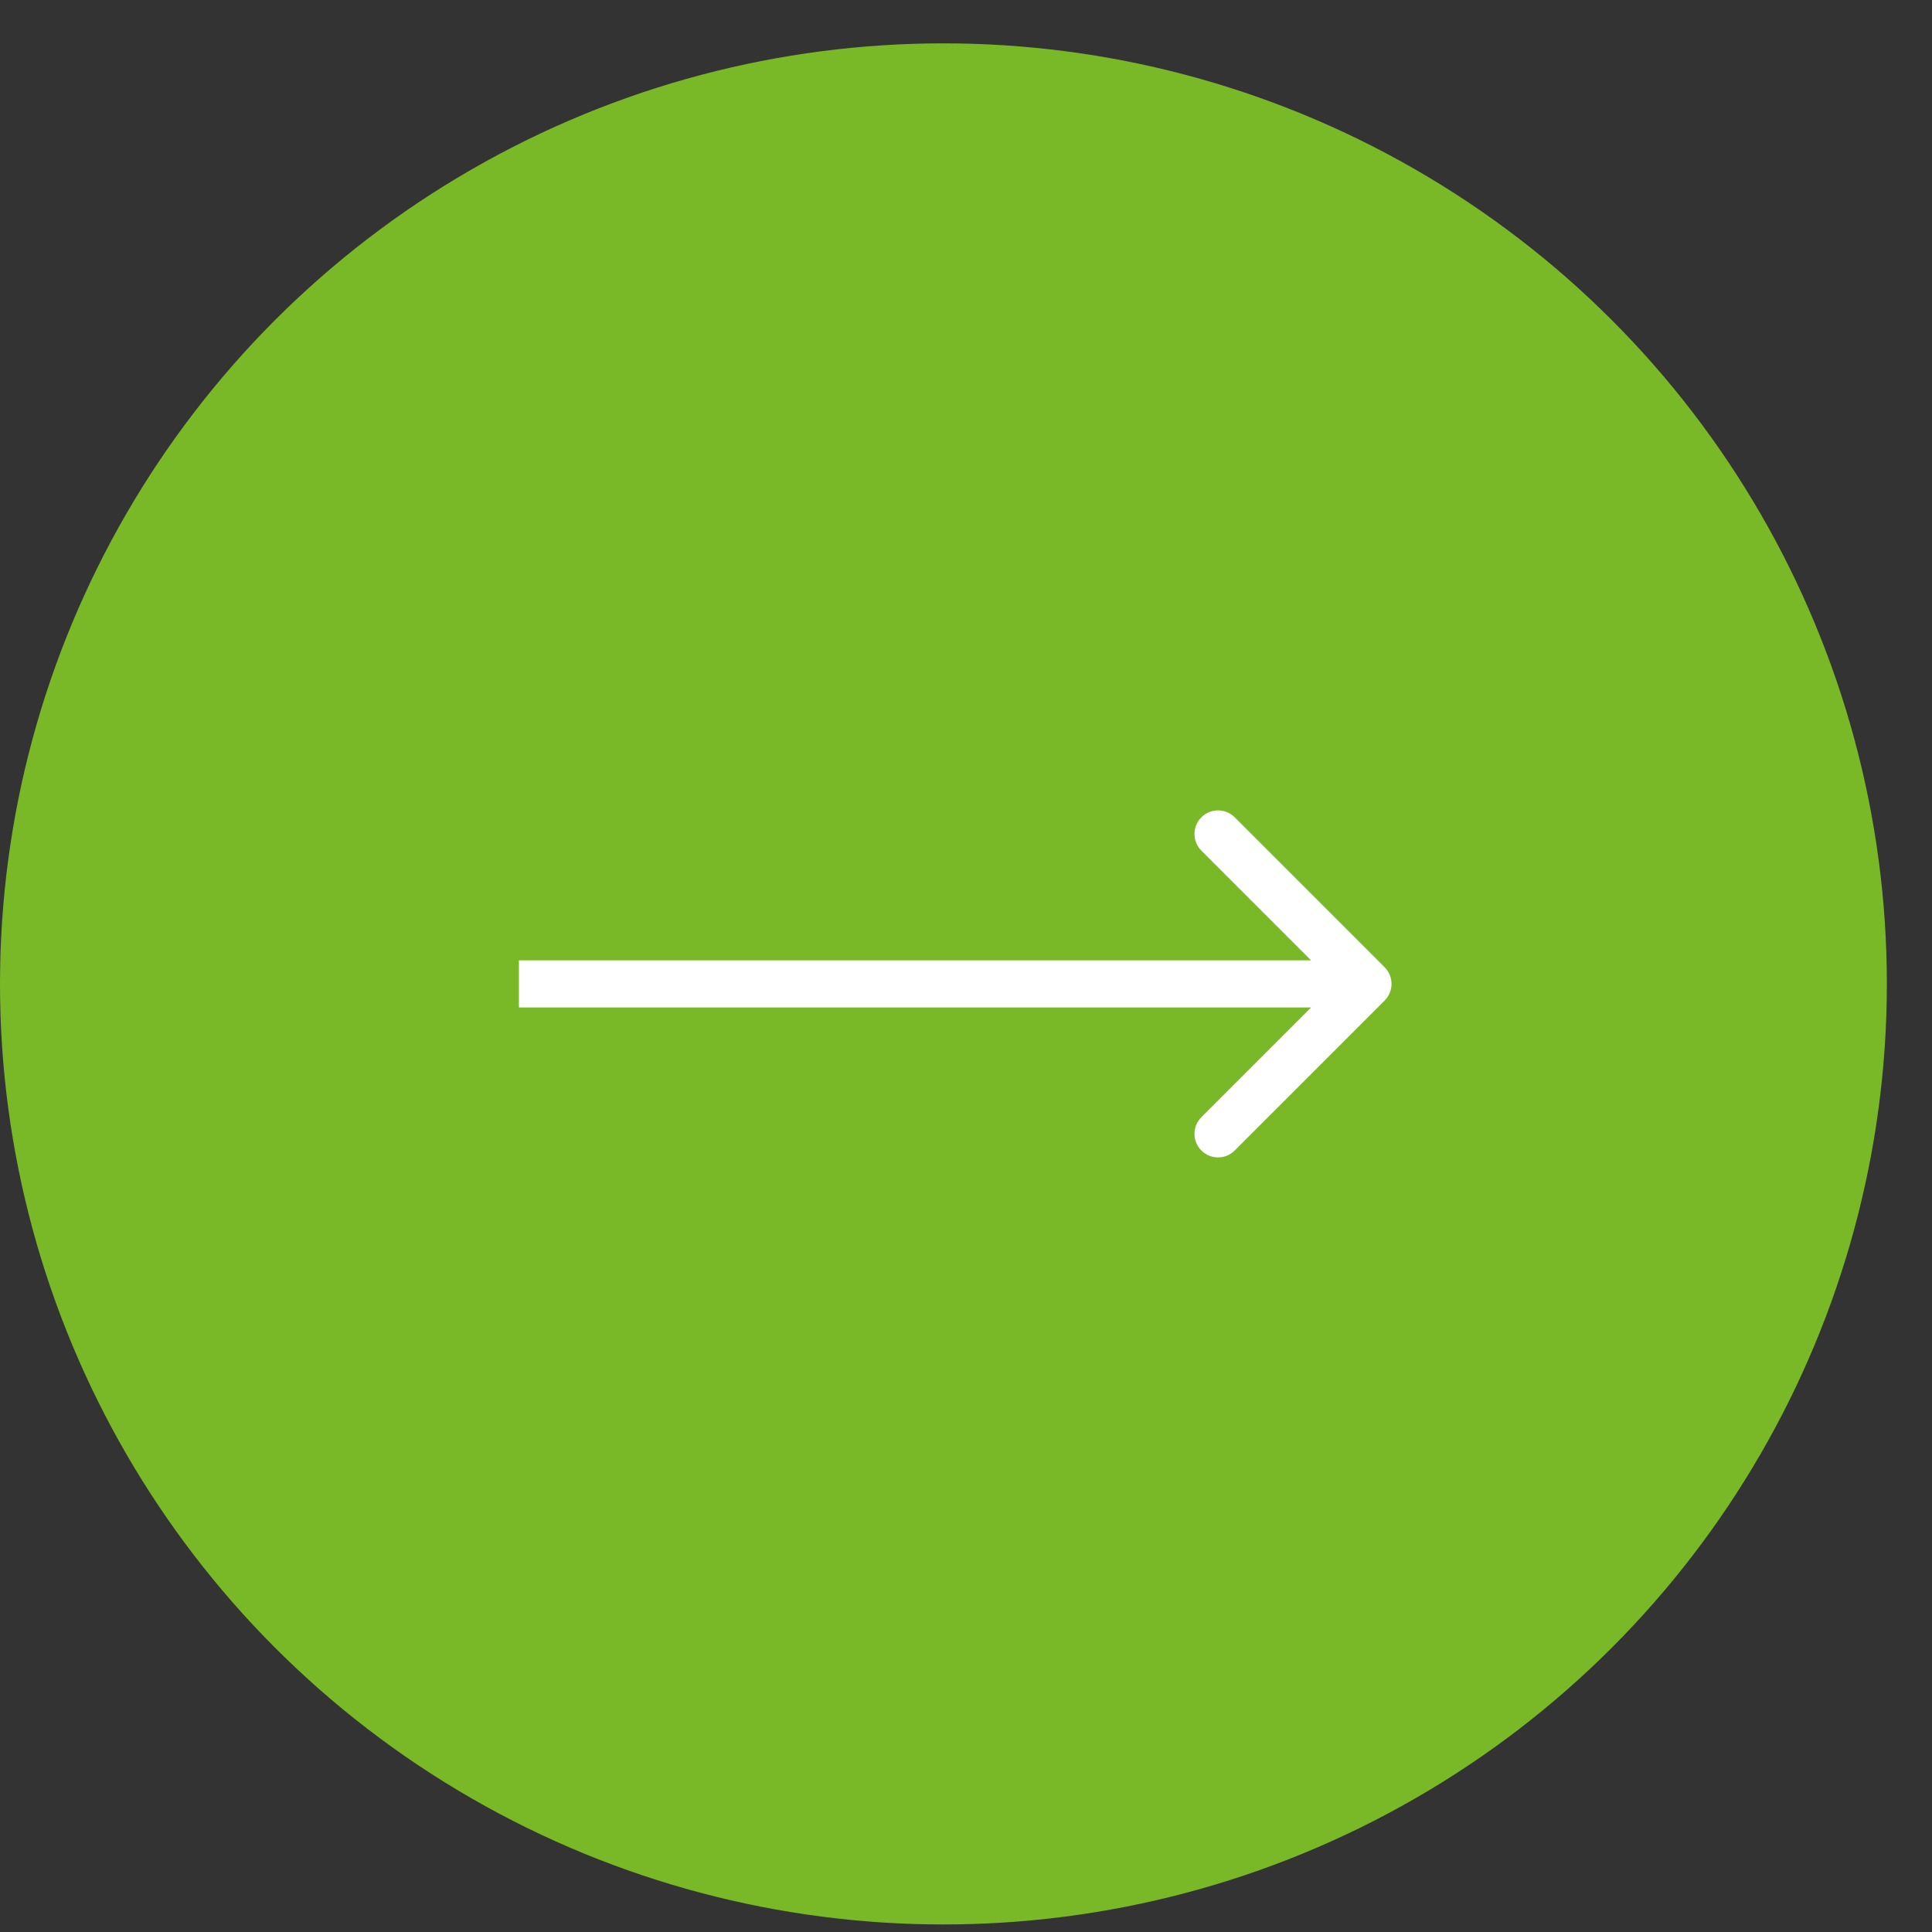 <svg width="41" height="41" viewBox="0 0 41 41" fill="none" xmlns="http://www.w3.org/2000/svg">
<rect x="0" y="0" width="41" height="41" fill="#333333" stroke="none"/>
<ellipse rx="20.021" ry="19.96" transform="matrix(-1 0 0 1 20.021 20.88)" fill="#79B927"/>
<path d="M29.384 20.526C29.579 20.722 29.579 21.038 29.384 21.233L26.202 24.415C26.007 24.611 25.69 24.611 25.495 24.415C25.3 24.22 25.3 23.904 25.495 23.708L28.323 20.88L25.495 18.052C25.3 17.856 25.3 17.54 25.495 17.344C25.69 17.149 26.007 17.149 26.202 17.344L29.384 20.526ZM11.012 20.38L29.03 20.38V21.38L11.012 21.38V20.38Z" fill="white"/>
</svg>

